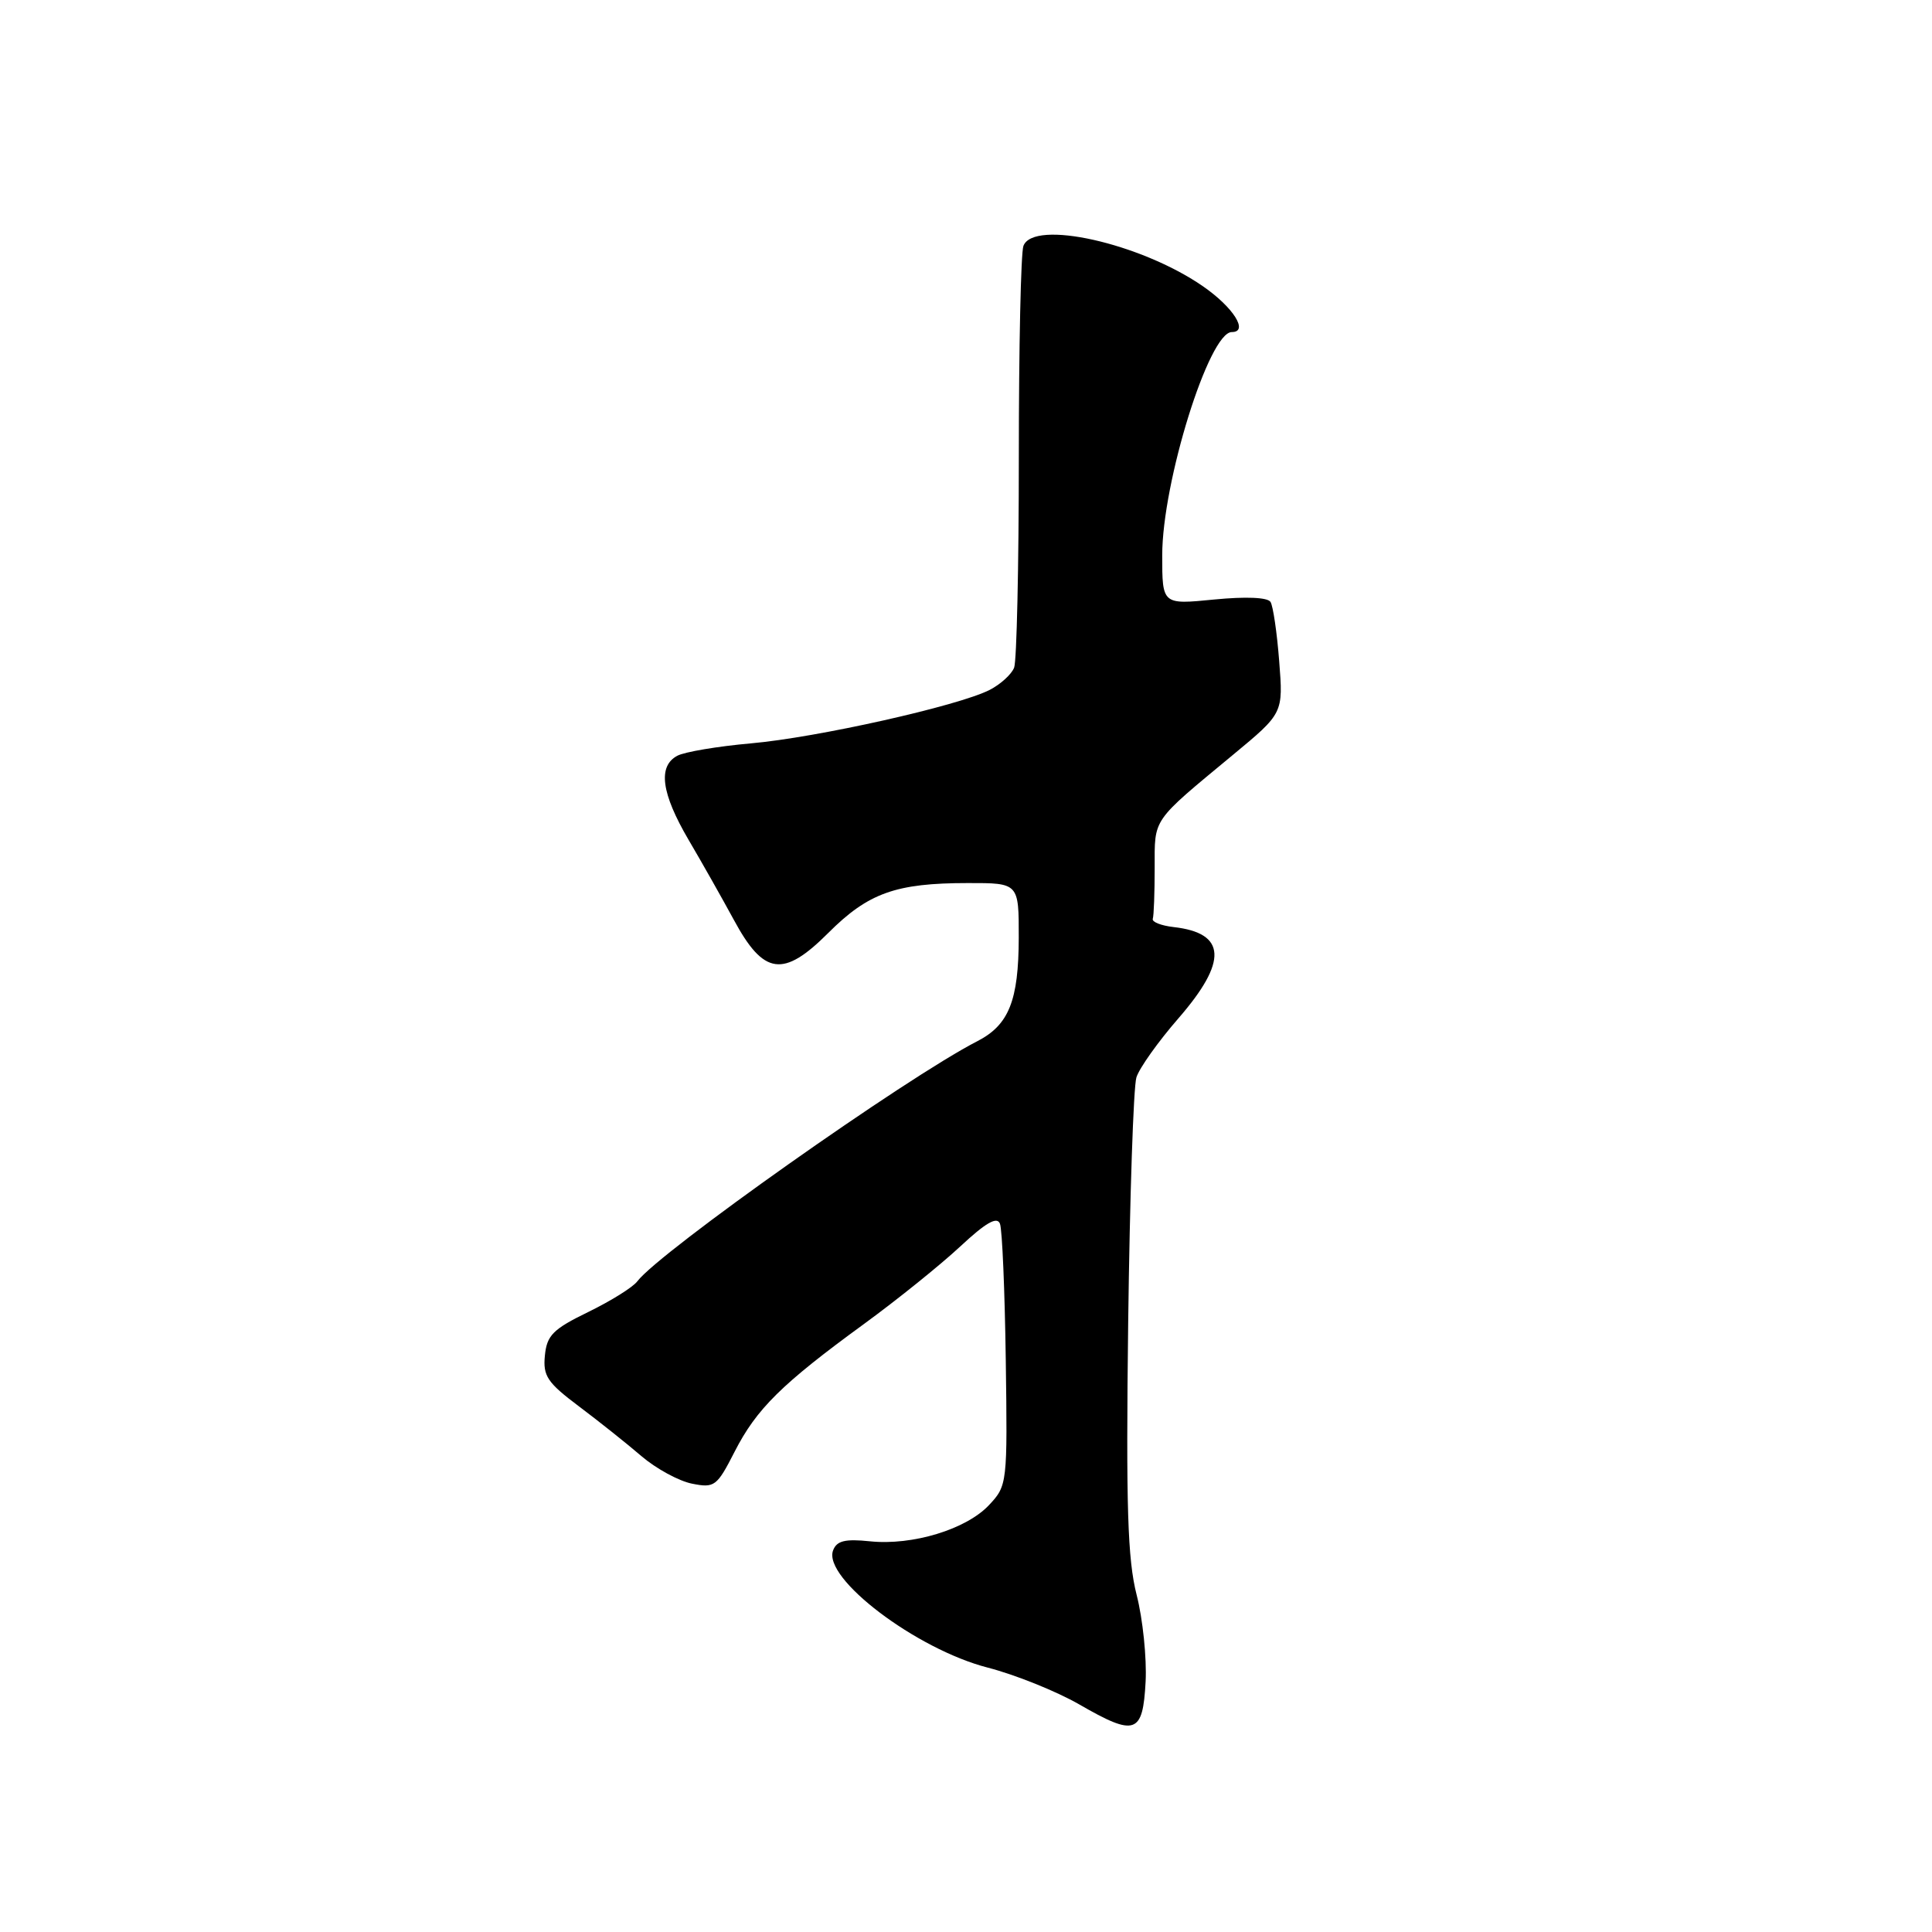 <?xml version="1.0" encoding="UTF-8" standalone="no"?>
<!DOCTYPE svg PUBLIC "-//W3C//DTD SVG 1.1//EN" "http://www.w3.org/Graphics/SVG/1.1/DTD/svg11.dtd" >
<svg xmlns="http://www.w3.org/2000/svg" xmlns:xlink="http://www.w3.org/1999/xlink" version="1.1" viewBox="0 0 256 256">
 <g >
 <path fill="currentColor"
d=" M 151.80 222.82 C 151.96 219.70 151.43 214.53 150.61 211.33 C 149.41 206.62 149.19 199.68 149.49 175.25 C 149.70 158.62 150.19 143.99 150.58 142.76 C 150.97 141.52 153.48 138.00 156.15 134.93 C 162.71 127.38 162.51 123.63 155.50 122.84 C 153.85 122.65 152.61 122.16 152.75 121.75 C 152.89 121.34 153.00 118.30 153.00 115.00 C 153.00 108.33 152.54 109.00 163.40 100.00 C 170.04 94.50 170.04 94.50 169.50 87.62 C 169.21 83.84 168.69 80.30 168.35 79.76 C 167.97 79.15 165.08 79.03 160.87 79.44 C 154.00 80.12 154.00 80.12 154.00 73.58 C 154.00 63.91 160.20 44.00 163.22 44.00 C 165.51 44.00 163.42 40.70 159.35 37.90 C 151.09 32.21 136.96 29.05 135.61 32.58 C 135.27 33.45 135.00 46.01 135.00 60.50 C 135.00 74.99 134.72 87.56 134.38 88.46 C 134.04 89.35 132.57 90.68 131.13 91.42 C 126.96 93.54 108.26 97.73 99.50 98.50 C 95.10 98.89 90.71 99.63 89.75 100.14 C 87.14 101.53 87.62 105.11 91.25 111.30 C 93.04 114.34 95.73 119.11 97.24 121.89 C 101.20 129.23 103.79 129.58 109.75 123.62 C 115.05 118.32 118.70 117.01 128.25 117.01 C 135.00 117.00 135.00 117.00 134.99 124.25 C 134.97 132.60 133.68 135.82 129.49 137.97 C 120.09 142.78 87.38 165.89 84.44 169.79 C 83.86 170.57 80.93 172.39 77.94 173.85 C 73.27 176.12 72.46 176.94 72.20 179.62 C 71.93 182.32 72.53 183.21 76.70 186.34 C 79.34 188.32 83.08 191.30 85.00 192.95 C 86.93 194.60 89.94 196.24 91.68 196.59 C 94.68 197.19 94.99 196.96 97.34 192.36 C 100.24 186.68 103.57 183.39 114.50 175.42 C 118.90 172.21 124.63 167.59 127.23 165.17 C 130.63 162.00 132.12 161.15 132.50 162.15 C 132.80 162.92 133.14 171.03 133.27 180.18 C 133.50 196.58 133.47 196.85 131.06 199.42 C 128.05 202.64 120.91 204.82 115.26 204.23 C 111.98 203.89 110.87 204.16 110.39 205.43 C 108.98 209.11 121.42 218.54 130.89 220.97 C 134.53 221.91 139.97 224.10 143.00 225.84 C 150.44 230.13 151.43 229.79 151.80 222.82 Z "/>
</g>
</svg>